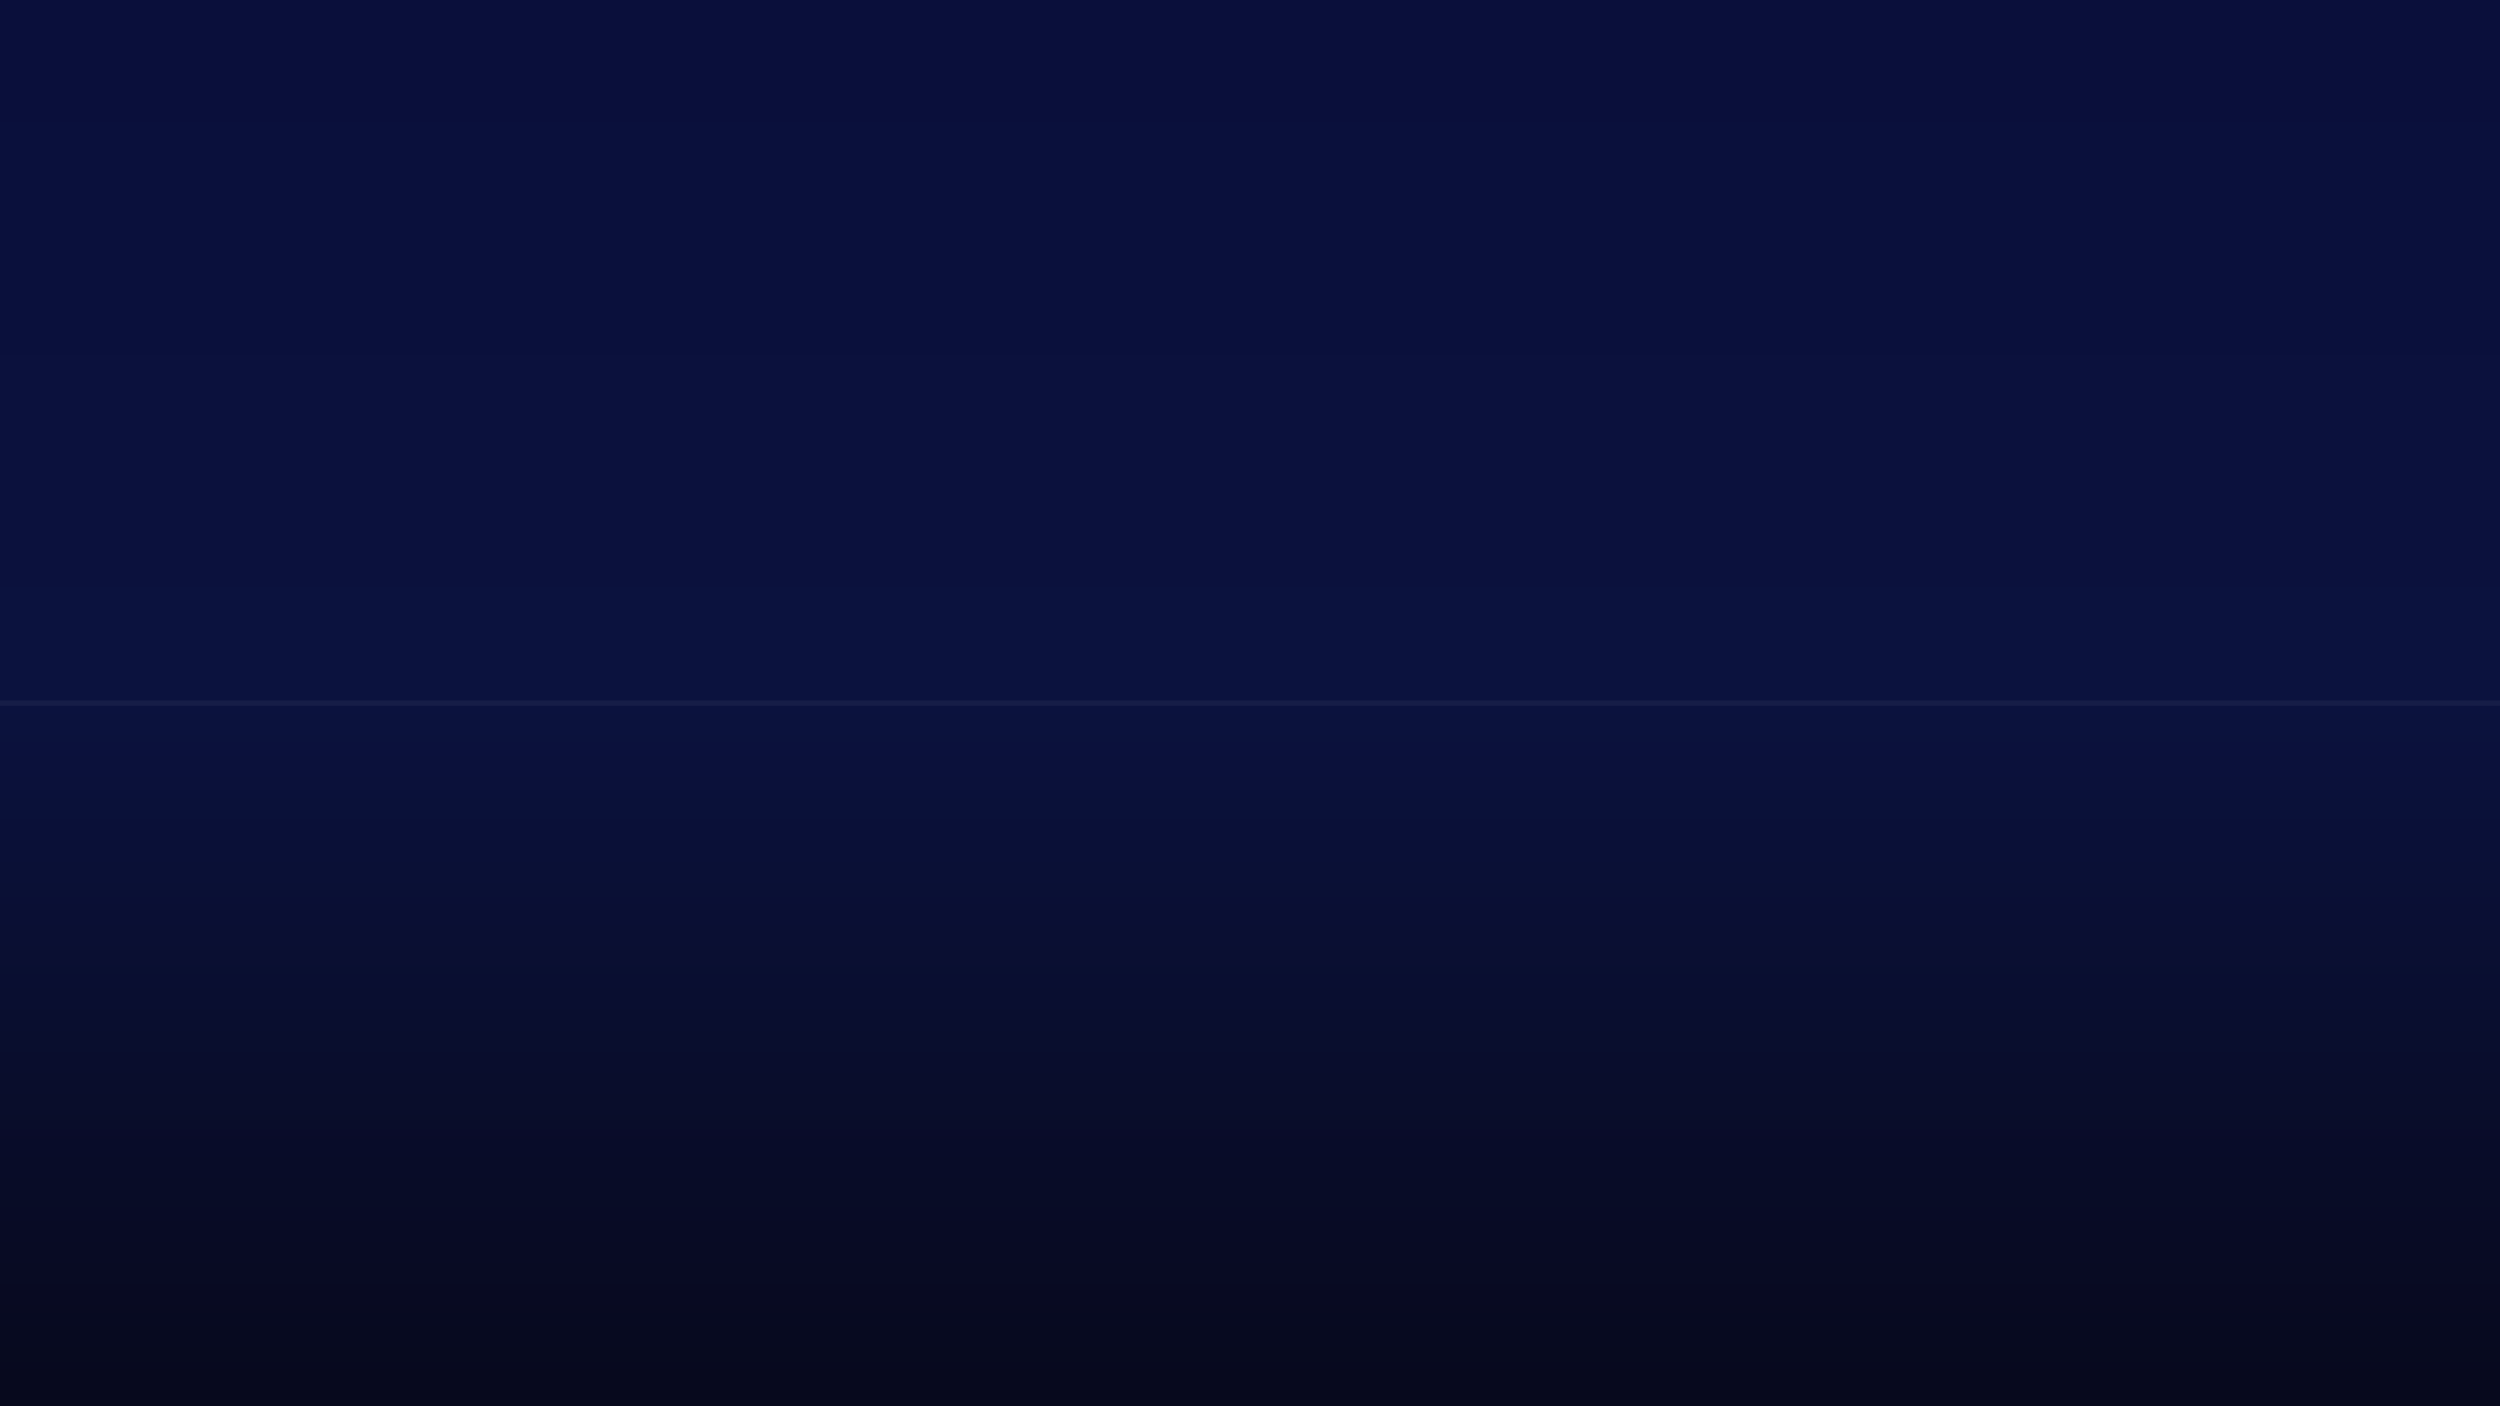 <svg width="1920" height="1080" viewBox="0 0 1920 1080" xmlns="http://www.w3.org/2000/svg">
  <defs>
    <!-- Background gradient -->
    <linearGradient id="bg-gradient" x1="0" y1="0" x2="0" y2="1">
      <stop offset="0%" stop-color="#0a0f3b"/>
      <stop offset="50%" stop-color="#0b123e"/>
      <stop offset="100%" stop-color="#07091d"/>
    </linearGradient>

    <!-- Glowing moving gradient -->
    <linearGradient id="pulse-glow" x1="0" y1="0" x2="1" y2="0">
      <stop offset="0%" stop-color="white" stop-opacity="0" />
      <stop offset="45%" stop-color="white" stop-opacity="1" />
      <stop offset="55%" stop-color="white" stop-opacity="1" />
      <stop offset="100%" stop-color="white" stop-opacity="0" />
      <animateTransform attributeName="gradientTransform"
                        type="translate"
                        from="-1 0" to="1 0"
                        dur="4s" repeatCount="indefinite"/>
    </linearGradient>

    <!-- Glow filter -->
    <filter id="glow" x="-100%" y="-100%" width="300%" height="300%">
      <feGaussianBlur stdDeviation="10" result="blur" />
      <feMerge>
        <feMergeNode in="blur"/>
        <feMergeNode in="SourceGraphic"/>
      </feMerge>
    </filter>
  </defs>

  <!-- Background -->
  <rect width="1920" height="1080" fill="url(#bg-gradient)" />

  <!-- Subtle base line -->
  <line x1="0" y1="540" x2="1920" y2="540"
        stroke="white" stroke-opacity="0.05" stroke-width="4"/>

  <!-- Animated ECG path with two early spikes and taller peaks -->
  <path fill="none" stroke="url(#pulse-glow)" stroke-width="5" filter="url(#glow)" stroke-linejoin="round">
    <animate attributeName="d" dur="4s" repeatCount="indefinite"
      values="
        M0 540 
        L150 540 
        L180 500 
        L200 660 
        L220 460 
        L240 540 
        L300 540 
        L330 500 
        L350 660 
        L370 460 
        L390 540 
        L600 540 
        L620 520 
        L640 540 
        L660 540 
        L680 500 
        L700 680 
        L720 460 
        L740 540 
        L1000 540 
        L1020 520 
        L1040 540 
        L1060 540 
        L1080 480 
        L1100 700 
        L1120 460 
        L1140 540 
        L1920 540;

        M0 540 
        L150 540 
        L180 540 
        L200 540 
        L220 540 
        L240 540 
        L300 540 
        L330 540 
        L350 540 
        L370 540 
        L390 540 
        L600 540 
        L620 540 
        L640 540 
        L660 540 
        L680 540 
        L700 540 
        L720 540 
        L740 540 
        L1000 540 
        L1020 540 
        L1040 540 
        L1060 540 
        L1080 540 
        L1100 540 
        L1120 540 
        L1140 540 
        L1920 540;

        M0 540 
        L150 540 
        L180 500 
        L200 660 
        L220 460 
        L240 540 
        L300 540 
        L330 500 
        L350 660 
        L370 460 
        L390 540 
        L600 540 
        L620 520 
        L640 540 
        L660 540 
        L680 500 
        L700 680 
        L720 460 
        L740 540 
        L1000 540 
        L1020 520 
        L1040 540 
        L1060 540 
        L1080 480 
        L1100 700 
        L1120 460 
        L1140 540 
        L1920 540;
      "
    />
  </path>
</svg>

